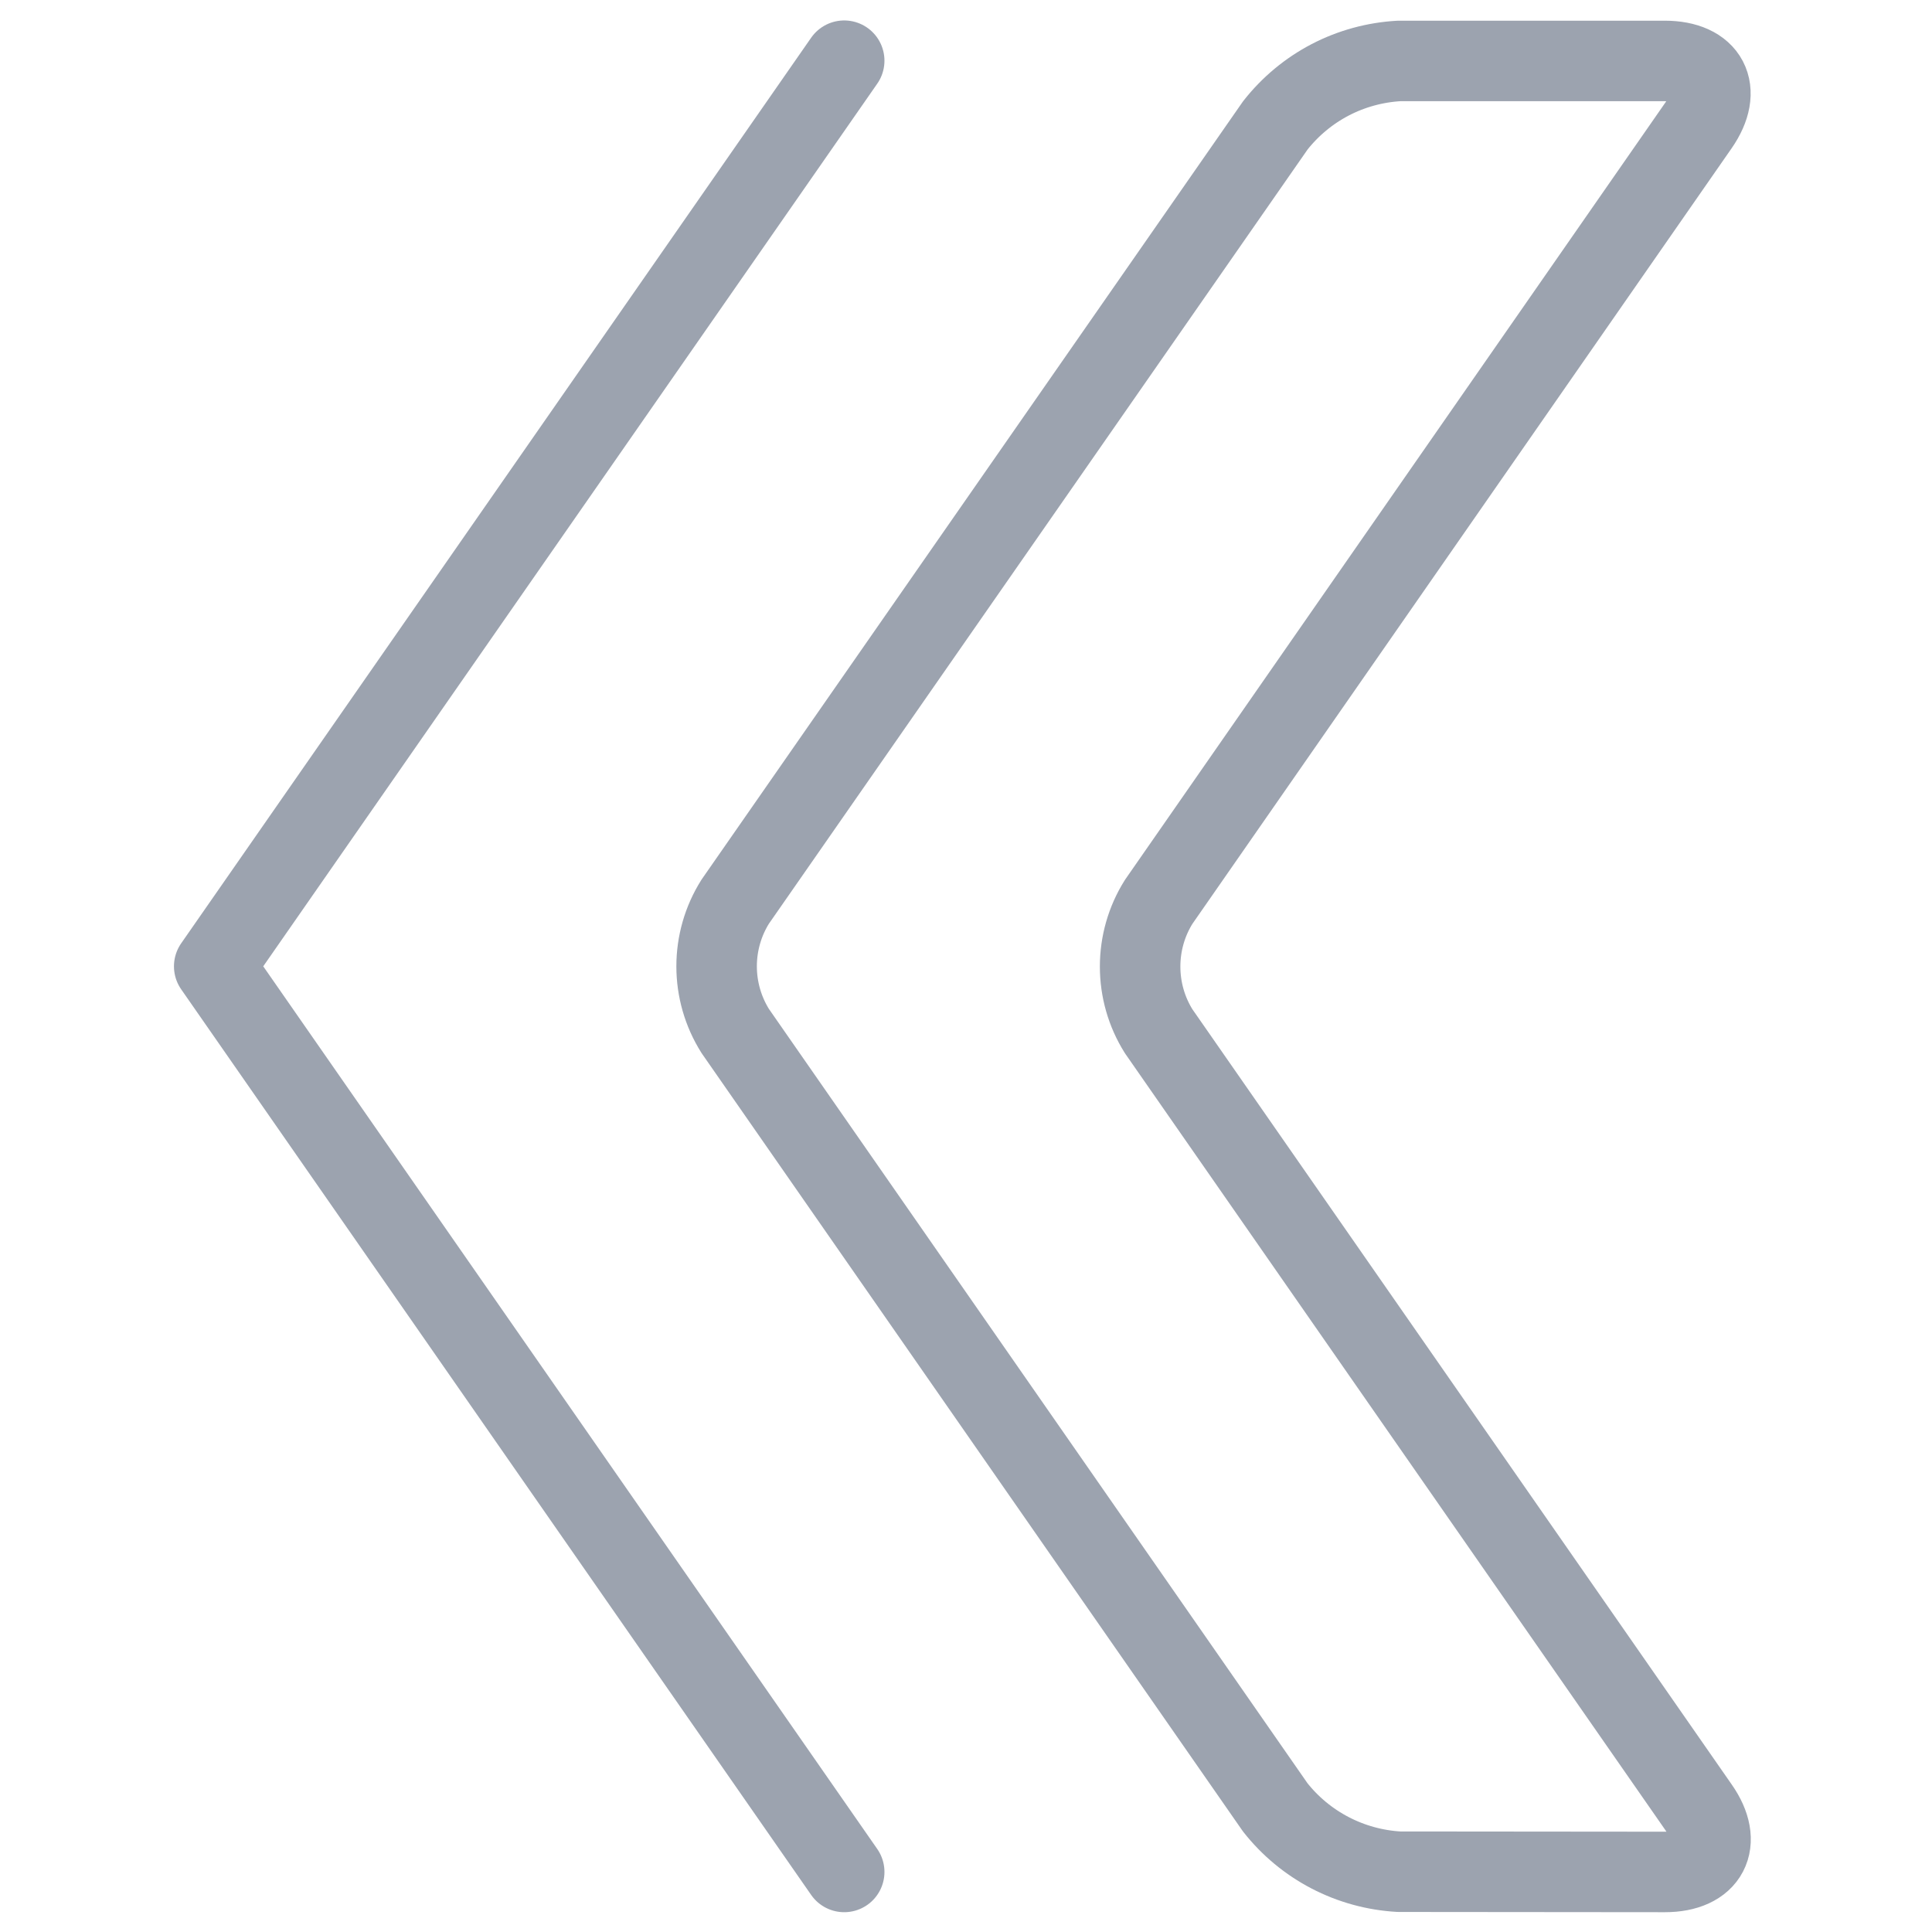 <svg width="24" height="24" viewBox="0 0 24 24" fill="none" xmlns="http://www.w3.org/2000/svg">
<path d="M10.487 23.254L2.661 12.004L10.487 0.754" stroke="#9CA3AF" stroke-linecap="round" stroke-linejoin="round"/>
<path d="M20.682 23.254C21.22 23.254 21.409 22.893 21.102 22.454L14.393 12.81C14.242 12.569 14.163 12.291 14.163 12.007C14.163 11.723 14.242 11.445 14.393 11.204L21.1 1.557C21.407 1.115 21.218 0.757 20.68 0.757H17.38C17.082 0.774 16.79 0.853 16.525 0.991C16.26 1.129 16.028 1.322 15.843 1.557L9.133 11.201C8.982 11.441 8.902 11.72 8.902 12.004C8.902 12.288 8.982 12.566 9.133 12.807L15.841 22.451C16.026 22.686 16.258 22.878 16.523 23.016C16.788 23.154 17.08 23.234 17.378 23.251L20.682 23.254Z" stroke="#9CA3AF" stroke-linecap="round" stroke-linejoin="round"/>
</svg>
